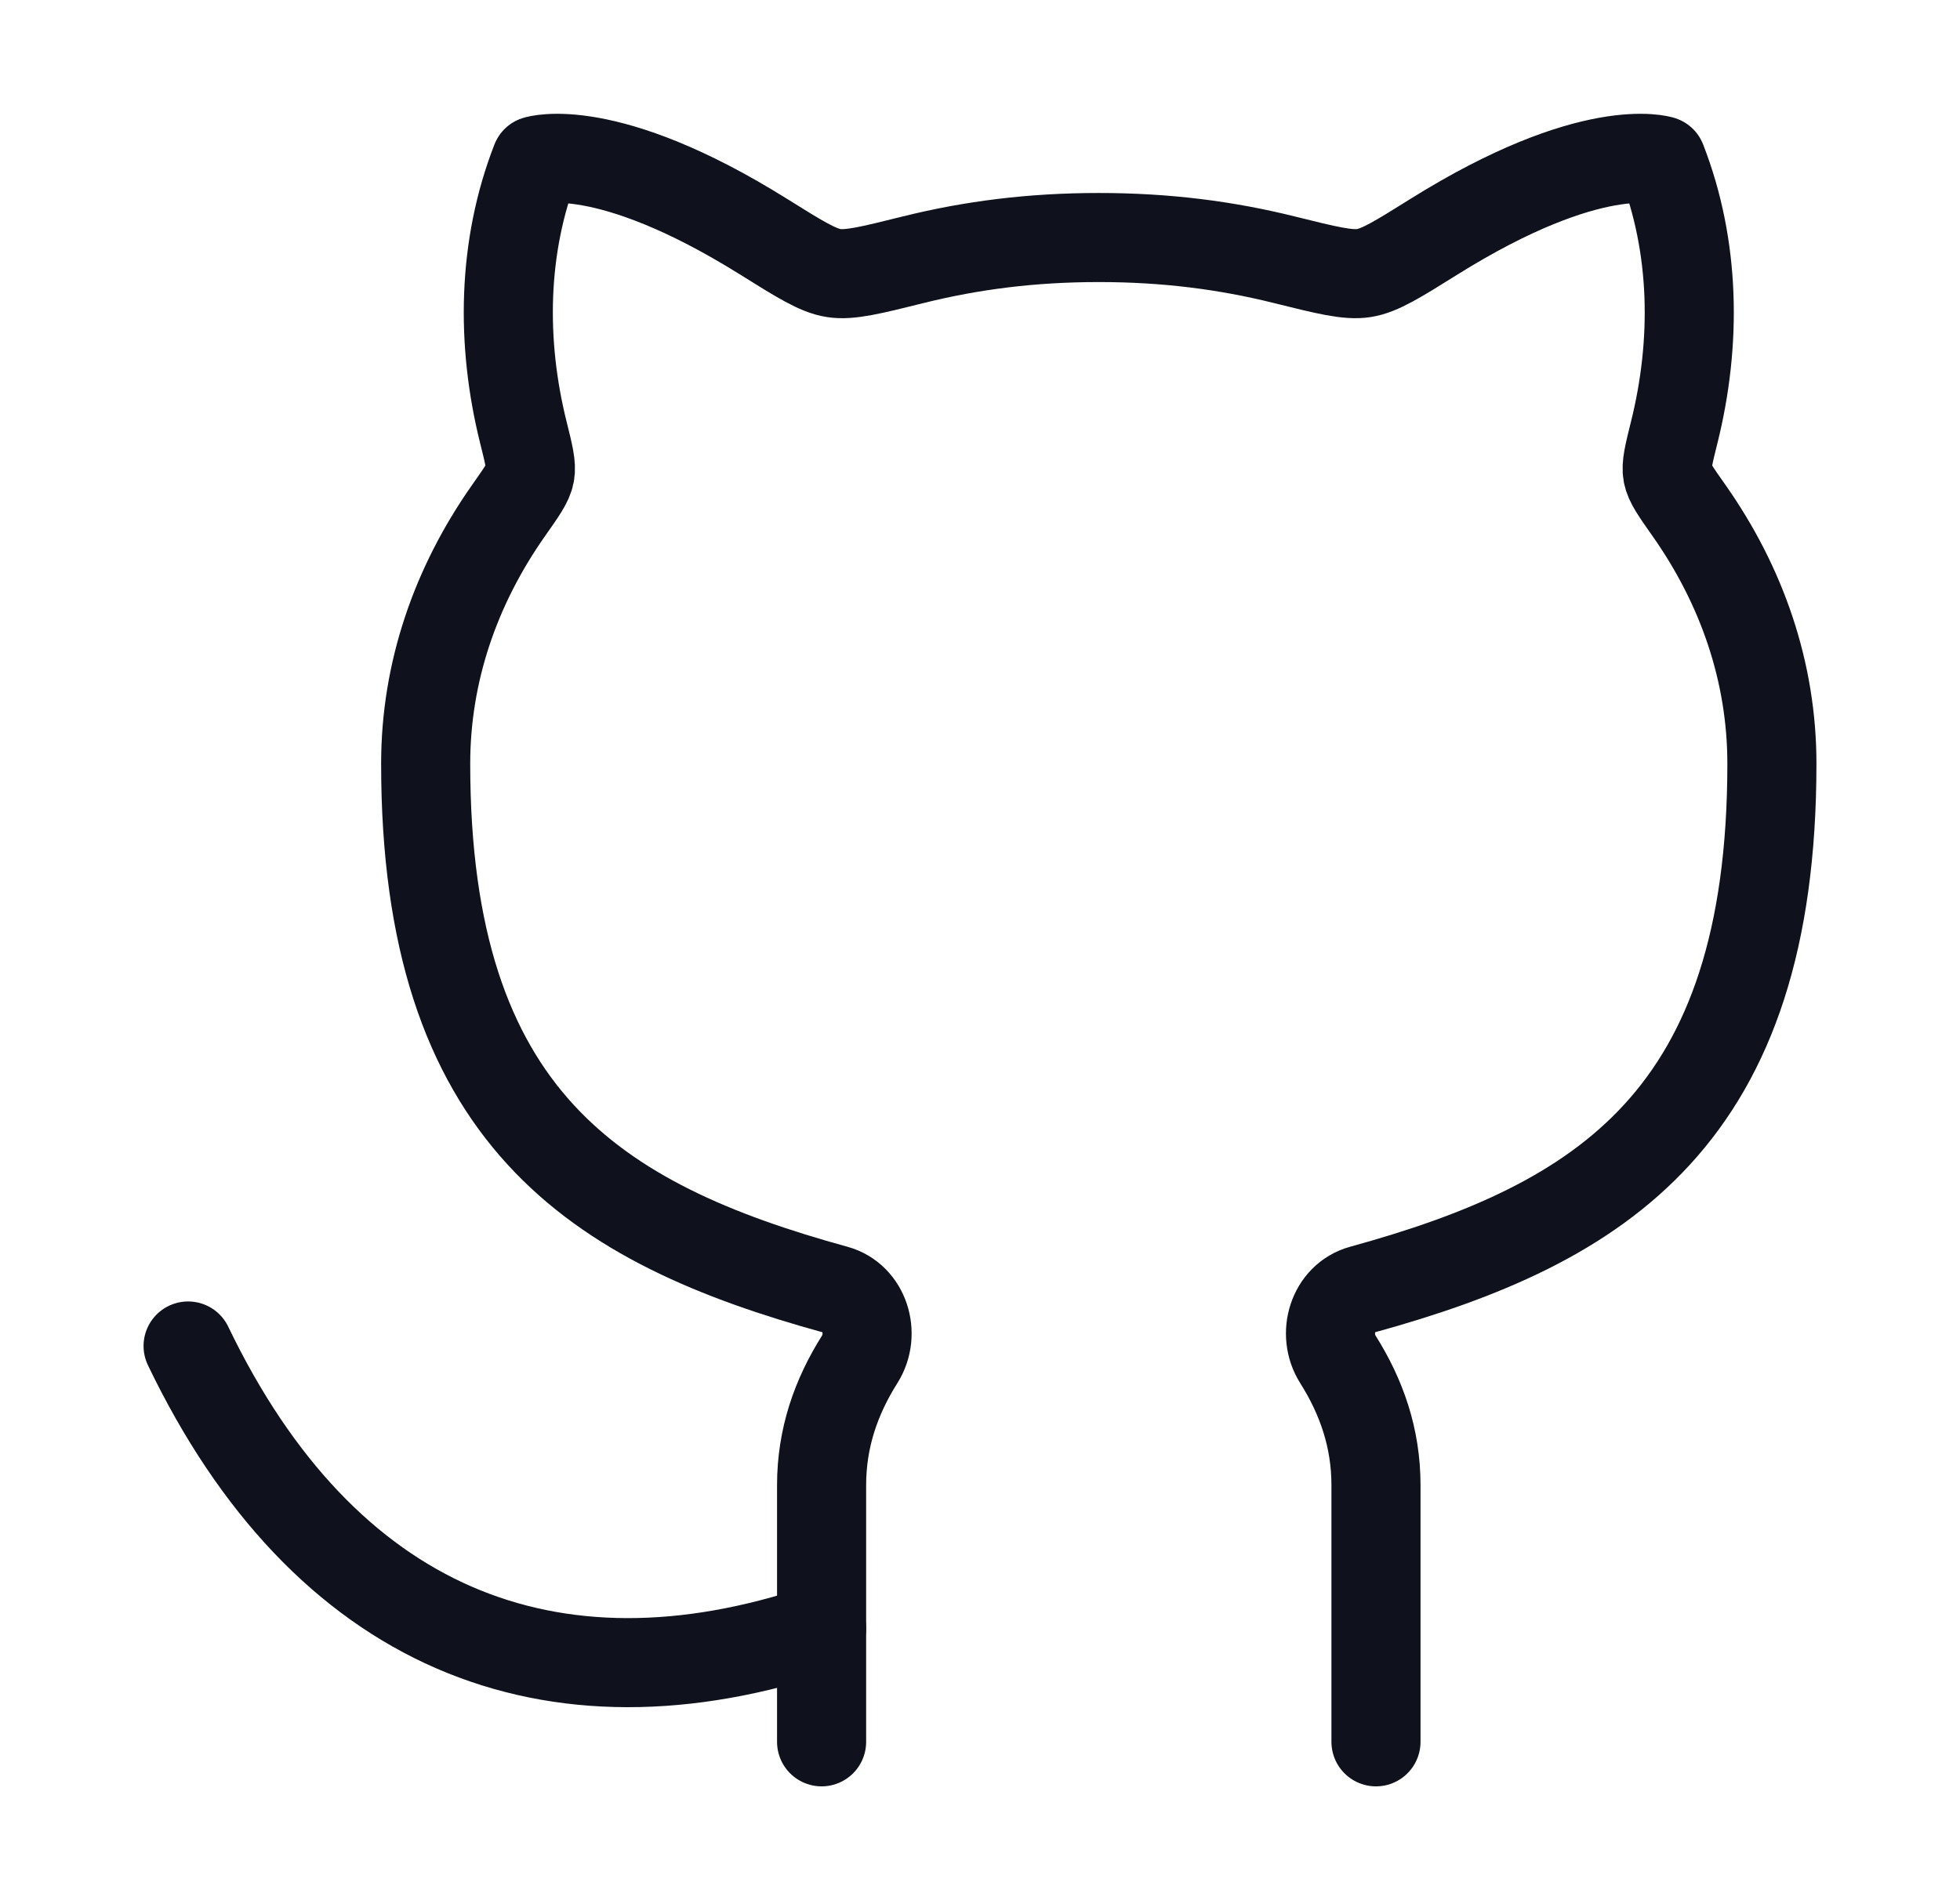<svg
  width="33"
  height="32"
  background-color="transparent"
  viewBox="0 0 33 32"
  fill="none"
  xmlns="http://www.w3.org/2000/svg"
>
<g id="github">
<g id="content">
<path
        id="Vector"
        d="M13.833 27.423C9.262 28.966 5.452 27.423 3.167 22.667"
        stroke="#0F121C"
        stroke-width="1.5"
        stroke-linecap="round"
        stroke-linejoin="round"
      />
<path
        id="Vector_2"
        d="M13.833 29.333V25.011C13.833 24.213 14.079 23.52 14.474 22.893C14.745 22.463 14.559 21.854 14.069 21.719C10.012 20.604 7.167 18.81 7.167 12.861C7.167 11.315 7.673 9.861 8.564 8.595C8.786 8.28 8.897 8.123 8.923 7.98C8.95 7.838 8.904 7.651 8.811 7.279C8.434 5.764 8.458 4.155 9.024 2.704C9.024 2.704 10.194 2.323 12.856 3.986C13.464 4.366 13.768 4.556 14.035 4.598C14.303 4.641 14.661 4.552 15.376 4.374C16.355 4.131 17.363 4 18.5 4C19.637 4 20.645 4.131 21.623 4.374C22.339 4.552 22.697 4.641 22.965 4.598C23.232 4.556 23.536 4.366 24.144 3.986C26.806 2.323 27.976 2.704 27.976 2.704C28.542 4.155 28.566 5.764 28.189 7.279C28.096 7.651 28.05 7.838 28.077 7.98C28.103 8.123 28.214 8.28 28.436 8.595C29.327 9.861 29.833 11.315 29.833 12.861C29.833 18.81 26.988 20.604 22.93 21.719C22.441 21.854 22.255 22.463 22.526 22.893C22.921 23.52 23.167 24.213 23.167 25.011V29.333"
        stroke="#0F121C"
        stroke-width="1.5"
        stroke-linecap="round"
        stroke-linejoin="round"
      />
</g>
</g>
</svg>
